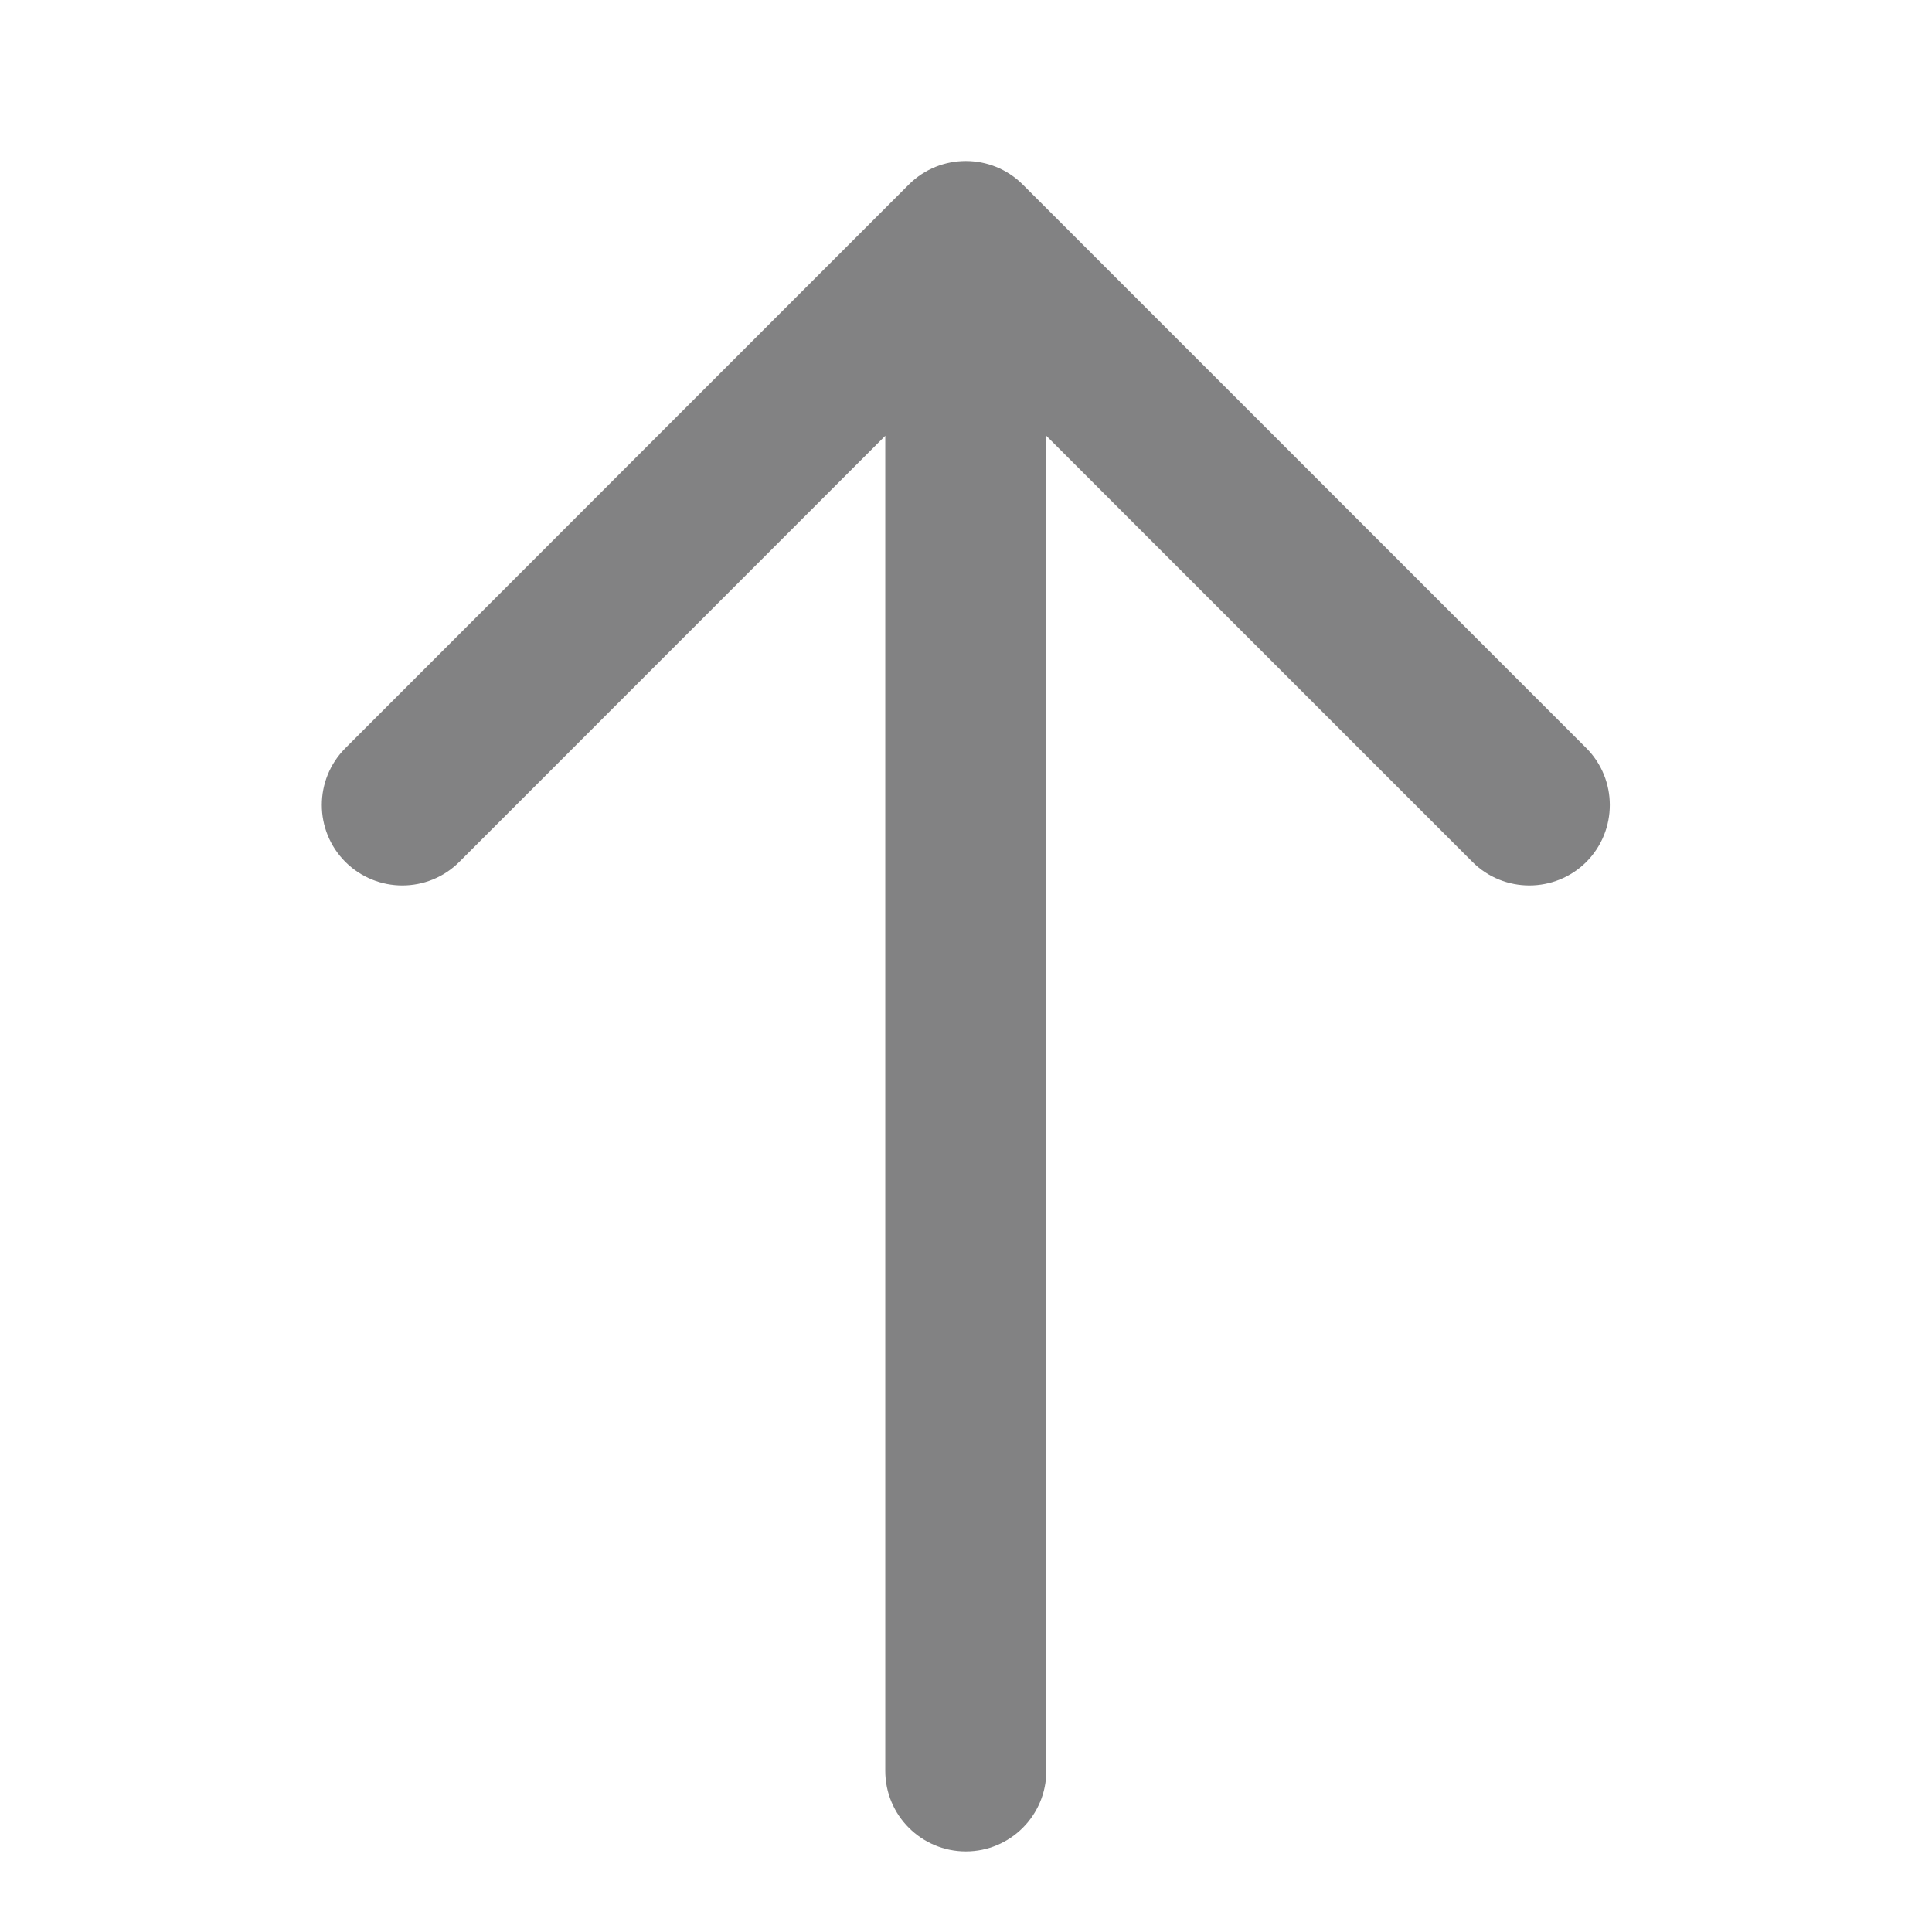 <svg width="14" height="14" viewBox="0 0 14 14" fill="none" xmlns="http://www.w3.org/2000/svg">
<g id="icon_long_arrow_up">
<path id="Union" d="M7.411 1.337C7.183 1.11 6.814 1.11 6.586 1.337L2.503 5.421C2.275 5.649 2.275 6.018 2.503 6.246C2.731 6.473 3.1 6.473 3.328 6.246L6.415 3.158V12.833C6.415 13.155 6.677 13.416 6.999 13.416C7.321 13.416 7.582 13.155 7.582 12.833V3.158L10.67 6.246C10.897 6.473 11.267 6.473 11.495 6.246C11.722 6.018 11.722 5.649 11.495 5.421L7.411 1.337Z" fill="#060709" fill-opacity="0.5"/>
</g>
</svg>
